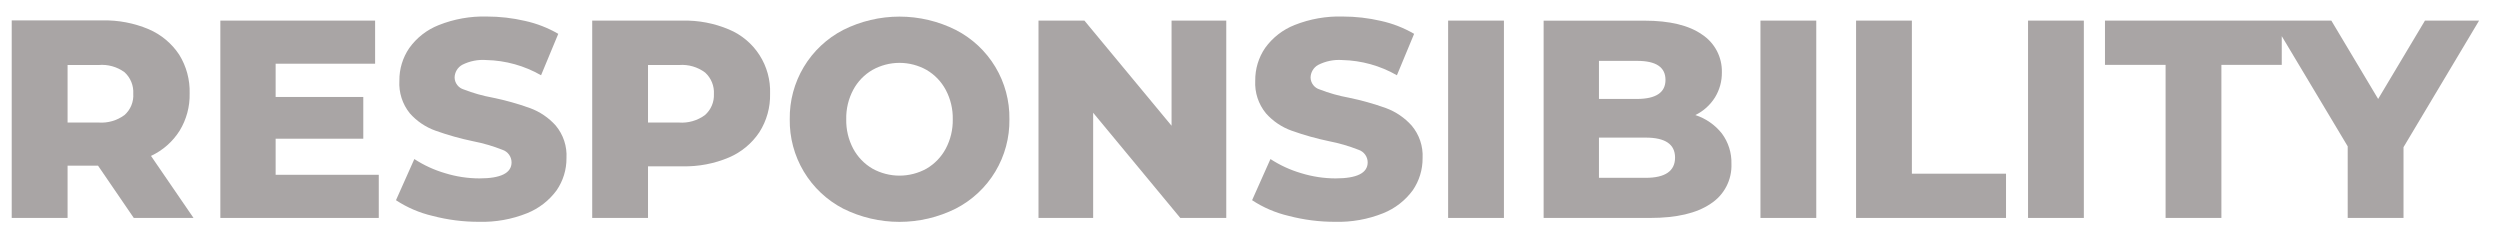 <svg width="478" height="45" viewBox="0 0 478 45" fill="none" xmlns="http://www.w3.org/2000/svg">
<path d="M34.34 25C35.653 22.853 36.319 20.375 36.26 17.86C36.334 15.247 35.639 12.67 34.26 10.45C32.835 8.298 30.812 6.609 28.44 5.59C25.627 4.403 22.593 3.827 19.54 3.9H2.24V41.67H12.92V31.67H18.74L25.58 41.67H37L28.87 29.81C31.117 28.764 33.016 27.094 34.34 25V25ZM23.8 22C22.373 23.051 20.618 23.558 18.85 23.43H12.92V12.43H18.85C20.611 12.274 22.369 12.761 23.8 13.8C24.368 14.315 24.814 14.95 25.105 15.659C25.395 16.369 25.524 17.134 25.48 17.9C25.534 18.666 25.41 19.435 25.119 20.146C24.828 20.857 24.377 21.491 23.8 22V22Z" fill="#A9A5A5"/>
<path d="M52.701 26.52H69.461V18.54H52.701V12.18H71.721V3.94H42.131V41.67H72.421V33.42H52.701V26.52Z" fill="#A9A5A5"/>
<path d="M101.341 20.67C99.012 19.833 96.626 19.165 94.201 18.67C92.306 18.323 90.447 17.797 88.651 17.1C88.162 16.953 87.731 16.656 87.42 16.25C87.11 15.845 86.935 15.351 86.921 14.84C86.926 14.339 87.063 13.848 87.32 13.418C87.576 12.988 87.942 12.633 88.381 12.39C89.809 11.67 91.407 11.355 93.001 11.48C96.673 11.563 100.265 12.563 103.451 14.39L106.741 6.47C104.768 5.325 102.629 4.492 100.401 4C97.998 3.441 95.538 3.159 93.071 3.16C89.928 3.077 86.801 3.635 83.881 4.8C81.619 5.689 79.664 7.214 78.251 9.19C76.996 11.024 76.336 13.199 76.361 15.42C76.224 17.68 76.938 19.91 78.361 21.67C79.701 23.183 81.405 24.329 83.311 25C85.636 25.829 88.015 26.497 90.431 27C92.354 27.373 94.239 27.922 96.061 28.64C96.568 28.806 97.009 29.127 97.323 29.558C97.637 29.989 97.808 30.507 97.811 31.04C97.811 33.087 95.764 34.11 91.671 34.11C89.44 34.106 87.222 33.769 85.091 33.11C83.013 32.502 81.035 31.592 79.221 30.41L75.711 38.28C77.849 39.685 80.219 40.7 82.711 41.28C85.613 42.041 88.601 42.421 91.601 42.41C94.737 42.495 97.858 41.937 100.771 40.77C103.031 39.866 104.993 38.345 106.431 36.38C107.673 34.571 108.329 32.425 108.311 30.23C108.441 27.967 107.704 25.74 106.251 24C104.911 22.506 103.225 21.363 101.341 20.67V20.67Z" fill="#A9A5A5"/>
<path d="M139.37 5.63C136.56 4.443 133.53 3.867 130.48 3.94H113.23V41.67H123.9V31.8H130.48C133.53 31.872 136.56 31.297 139.37 30.11C141.739 29.101 143.762 27.422 145.19 25.28C146.593 23.079 147.307 20.509 147.24 17.9C147.331 15.297 146.627 12.728 145.221 10.536C143.815 8.344 141.774 6.632 139.37 5.63V5.63ZM134.79 22C133.349 23.06 131.575 23.567 129.79 23.43H123.9V12.43H129.83C131.618 12.288 133.396 12.803 134.83 13.88C135.396 14.396 135.839 15.032 136.128 15.742C136.416 16.451 136.544 17.215 136.5 17.98C136.533 18.735 136.397 19.488 136.101 20.183C135.805 20.879 135.357 21.5 134.79 22V22Z" fill="#A9A5A5"/>
<path d="M182.74 5.72C179.402 4.047 175.719 3.176 171.985 3.176C168.251 3.176 164.568 4.047 161.23 5.72C158.105 7.334 155.491 9.787 153.684 12.804C151.877 15.822 150.947 19.284 151 22.8C150.948 26.317 151.876 29.779 153.682 32.798C155.487 35.816 158.097 38.273 161.22 39.891C164.561 41.555 168.243 42.421 171.975 42.421C175.708 42.421 179.389 41.555 182.73 39.891C185.866 38.283 188.489 35.831 190.304 32.811C192.118 29.791 193.052 26.323 193 22.8C193.055 19.28 192.123 15.814 190.31 12.795C188.497 9.776 185.874 7.326 182.74 5.72V5.72ZM180.82 28.441C179.972 30.019 178.706 31.333 177.16 32.24C175.577 33.12 173.796 33.581 171.985 33.581C170.174 33.581 168.393 33.12 166.81 32.24C165.26 31.337 163.99 30.021 163.14 28.441C162.22 26.705 161.759 24.764 161.8 22.8C161.759 20.84 162.22 18.902 163.14 17.171C163.987 15.587 165.258 14.271 166.81 13.37C168.391 12.485 170.173 12.02 171.985 12.02C173.797 12.02 175.579 12.485 177.16 13.37C178.708 14.275 179.975 15.59 180.82 17.171C181.743 18.901 182.208 20.839 182.17 22.8C182.208 24.765 181.743 26.706 180.82 28.441V28.441Z" fill="#A9A5A5"/>
<path d="M224.001 24.04L207.341 3.94H198.561V41.67H209.011V21.56L225.671 41.67H234.461V3.94H224.001V24.04Z" fill="#A9A5A5"/>
<path d="M265 20.67C262.671 19.834 260.285 19.166 257.86 18.67C255.965 18.323 254.107 17.797 252.31 17.1C251.821 16.953 251.39 16.655 251.08 16.25C250.769 15.844 250.595 15.351 250.58 14.84C250.588 14.35 250.723 13.87 250.972 13.447C251.221 13.025 251.575 12.674 252 12.43C253.427 11.693 255.029 11.364 256.63 11.48C260.305 11.561 263.902 12.561 267.09 14.39L270.38 6.47C268.41 5.325 266.275 4.492 264.05 4C261.647 3.44 259.188 3.159 256.72 3.16C253.579 3.07 250.452 3.622 247.53 4.78C245.268 5.671 243.31 7.195 241.89 9.17C240.636 11.011 239.976 13.192 240 15.42C239.878 17.686 240.609 19.916 242.05 21.67C243.391 23.182 245.094 24.328 247 25C249.325 25.828 251.704 26.497 254.12 27C256.043 27.374 257.928 27.923 259.75 28.64C260.257 28.806 260.699 29.127 261.013 29.557C261.327 29.988 261.497 30.507 261.5 31.04C261.5 33.086 259.454 34.11 255.36 34.11C253.13 34.105 250.912 33.768 248.78 33.11C246.702 32.501 244.725 31.591 242.91 30.41L239.4 38.28C241.539 39.684 243.909 40.7 246.4 41.28C249.302 42.04 252.291 42.42 255.29 42.41C258.427 42.494 261.548 41.936 264.46 40.77C266.721 39.865 268.682 38.344 270.12 36.38C271.36 34.574 272.016 32.431 272 30.24C272.122 27.968 271.37 25.736 269.9 24C268.561 22.509 266.88 21.366 265 20.67V20.67Z" fill="#A9A5A5"/>
<path d="M287.551 3.94H276.881V41.67H287.551V3.94Z" fill="#A9A5A5"/>
<path d="M324.151 22C325.691 21.249 326.99 20.081 327.901 18.63C328.791 17.182 329.249 15.51 329.221 13.81C329.254 12.388 328.924 10.981 328.262 9.721C327.601 8.461 326.63 7.391 325.441 6.61C322.934 4.844 319.267 3.957 314.441 3.95H295.141V41.67H315.521C320.554 41.67 324.397 40.77 327.051 38.97C328.327 38.155 329.367 37.02 330.069 35.678C330.771 34.336 331.109 32.834 331.051 31.32C331.108 29.236 330.463 27.194 329.221 25.52C327.915 23.873 326.151 22.648 324.151 22V22ZM305.721 11.64H313.051C316.637 11.64 318.434 12.847 318.441 15.26C318.447 17.674 316.651 18.893 313.051 18.92H305.721V11.64ZM314.661 34H305.721V26.31H314.661C318.401 26.31 320.271 27.584 320.271 30.13C320.271 32.69 318.401 34 314.661 34Z" fill="#A9A5A5"/>
<path d="M347.27 3.94H336.6V41.67H347.27V3.94Z" fill="#A9A5A5"/>
<path d="M365.551 3.94H354.881V41.67H383.551V33.21H365.551V3.94Z" fill="#A9A5A5"/>
<path d="M398.43 3.94H387.76V41.67H398.43V3.94Z" fill="#A9A5A5"/>
<path d="M463.651 3.94L454.701 18.92L445.751 3.94H436.271H434.491H402.471V12.4H414.061V41.67H424.731V12.4H436.271V6.91L448.881 27.98V41.67H459.551V28.14L474.001 3.94H463.651Z" fill="#A9A5A5"/>
</svg>
